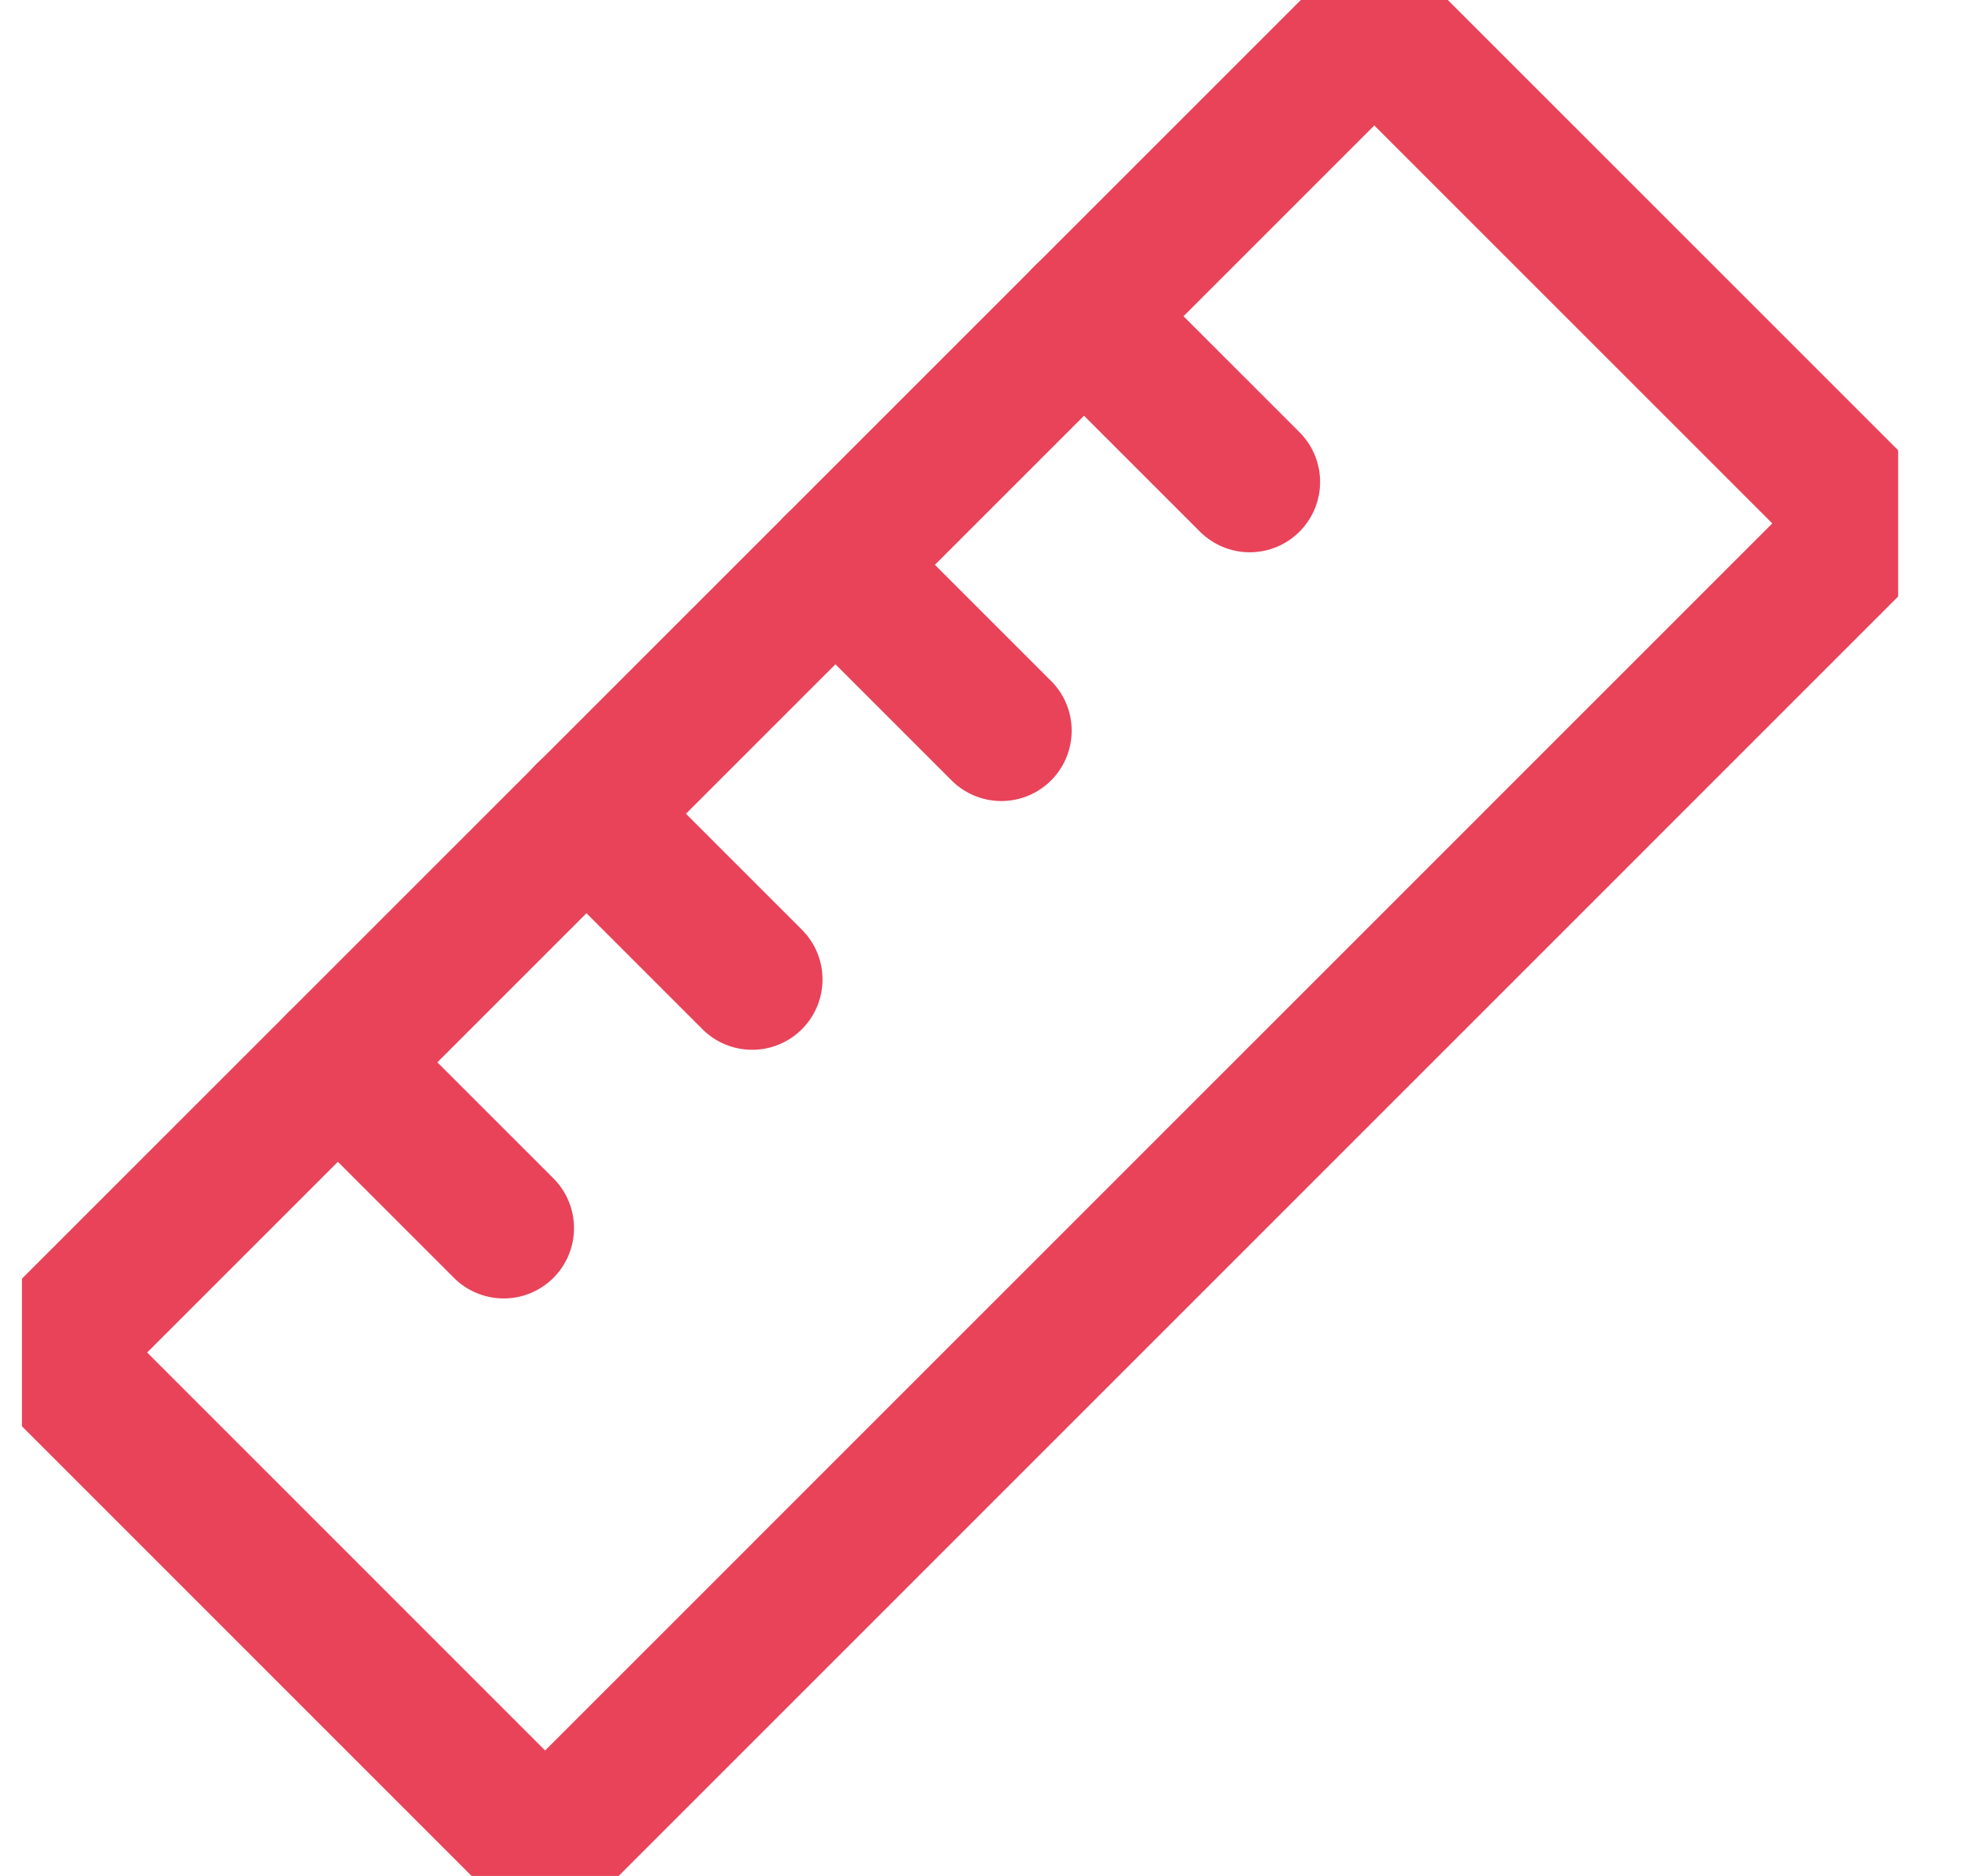 <svg width="21" height="20" viewBox="0 0 21 20" fill="none" xmlns="http://www.w3.org/2000/svg">
<g clip-path="url(#clip0_43_17498)">
<path d="M11.555 3.371L13.322 5.138" stroke="#E94359" stroke-width="1.5" stroke-linecap="round" stroke-linejoin="round"/>
<path d="M8.906 6.022L10.674 7.79L8.906 6.022Z" fill="#E94359"/>
<path d="M8.906 6.022L10.674 7.79" stroke="#E94359" stroke-width="1.5" stroke-linecap="round" stroke-linejoin="round"/>
<path d="M6.25 8.674L8.018 10.442" stroke="#E94359" stroke-width="1.5" stroke-linecap="round" stroke-linejoin="round"/>
<path d="M3.602 11.326L5.369 13.093" stroke="#E94359" stroke-width="1.5" stroke-linecap="round" stroke-linejoin="round"/>
<path d="M0.508 14.419L14.65 0.277L19.953 5.58L5.811 19.723L0.508 14.419Z" stroke="#E94359" stroke-width="1.5" stroke-linecap="round" stroke-linejoin="round"/>
</g>
<defs>
<clipPath id="clip0_43_17498">
<rect width="20" height="20" fill="white" transform="translate(0.234)"/>
</clipPath>
</defs>
</svg>
